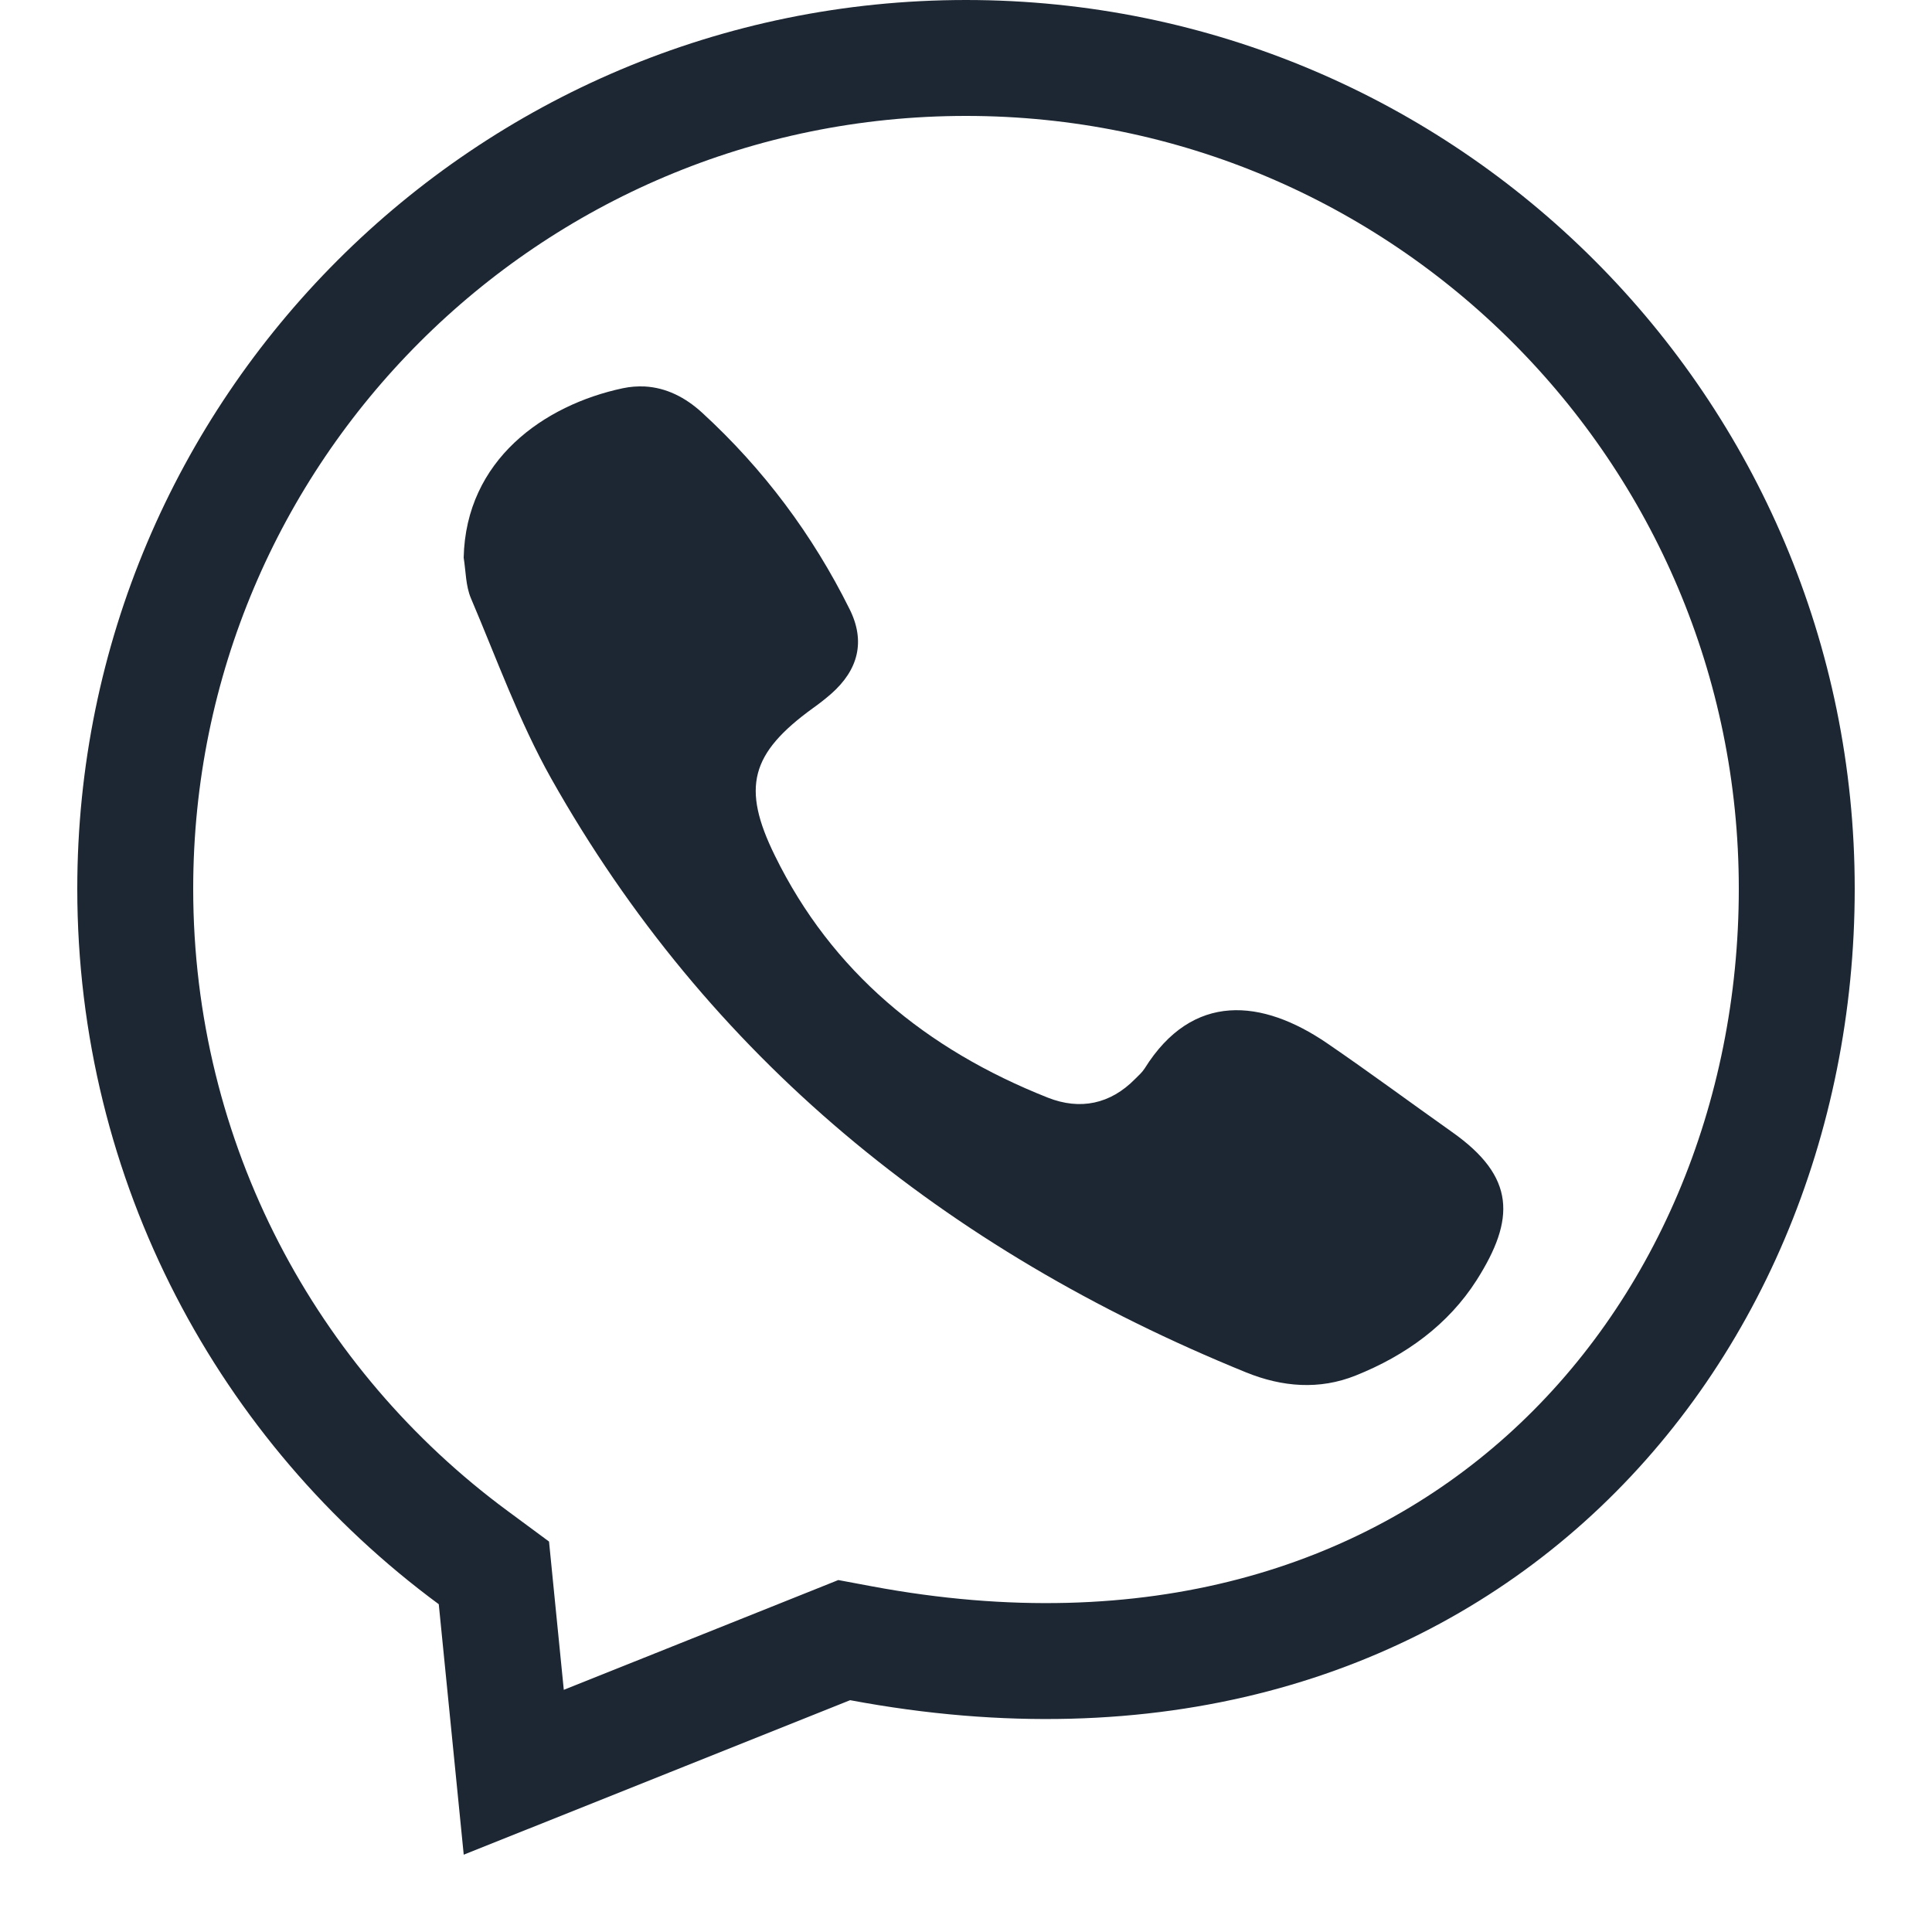 <svg width="25" height="25" viewBox="0 0 25 25" fill="none" xmlns="http://www.w3.org/2000/svg">
<g id="WhatsApp">
<path id="Ellipse 67" d="M11.138 21.263L10.924 21.223L10.722 21.304L6.648 22.933L6.424 20.685L6.391 20.353L6.123 20.155C3.469 18.197 1.75 15.049 1.75 11.5C1.75 5.563 6.563 0.75 12.5 0.75C18.437 0.75 23.25 5.563 23.25 11.5C23.25 14.483 22.076 17.273 19.999 19.136C17.936 20.987 14.927 21.973 11.138 21.263Z" stroke="#1D2733" stroke-width="1.5"/>
<path id="Vector" d="M8.343 5.001C8.251 4.997 8.157 5.003 8.058 5.024C7.04 5.241 6.028 5.95 6 7.216C6.028 7.393 6.026 7.582 6.094 7.742C6.427 8.524 6.716 9.332 7.132 10.073C9.157 13.669 12.22 16.171 16.125 17.759C16.591 17.948 17.073 17.988 17.543 17.799C18.191 17.54 18.741 17.14 19.107 16.566C19.608 15.777 19.615 15.23 18.789 14.648C18.248 14.265 17.716 13.871 17.169 13.497C16.335 12.929 15.433 12.83 14.811 13.827C14.778 13.878 14.73 13.92 14.688 13.962C14.368 14.288 13.976 14.368 13.56 14.204C11.982 13.579 10.762 12.572 10.027 11.072C9.593 10.19 9.711 9.749 10.521 9.162C10.602 9.105 10.679 9.044 10.754 8.979C11.108 8.668 11.202 8.297 10.992 7.879C10.517 6.924 9.884 6.072 9.083 5.338C8.866 5.14 8.619 5.016 8.343 5.001Z" fill="#1D2733"/>
</g>
</svg>

